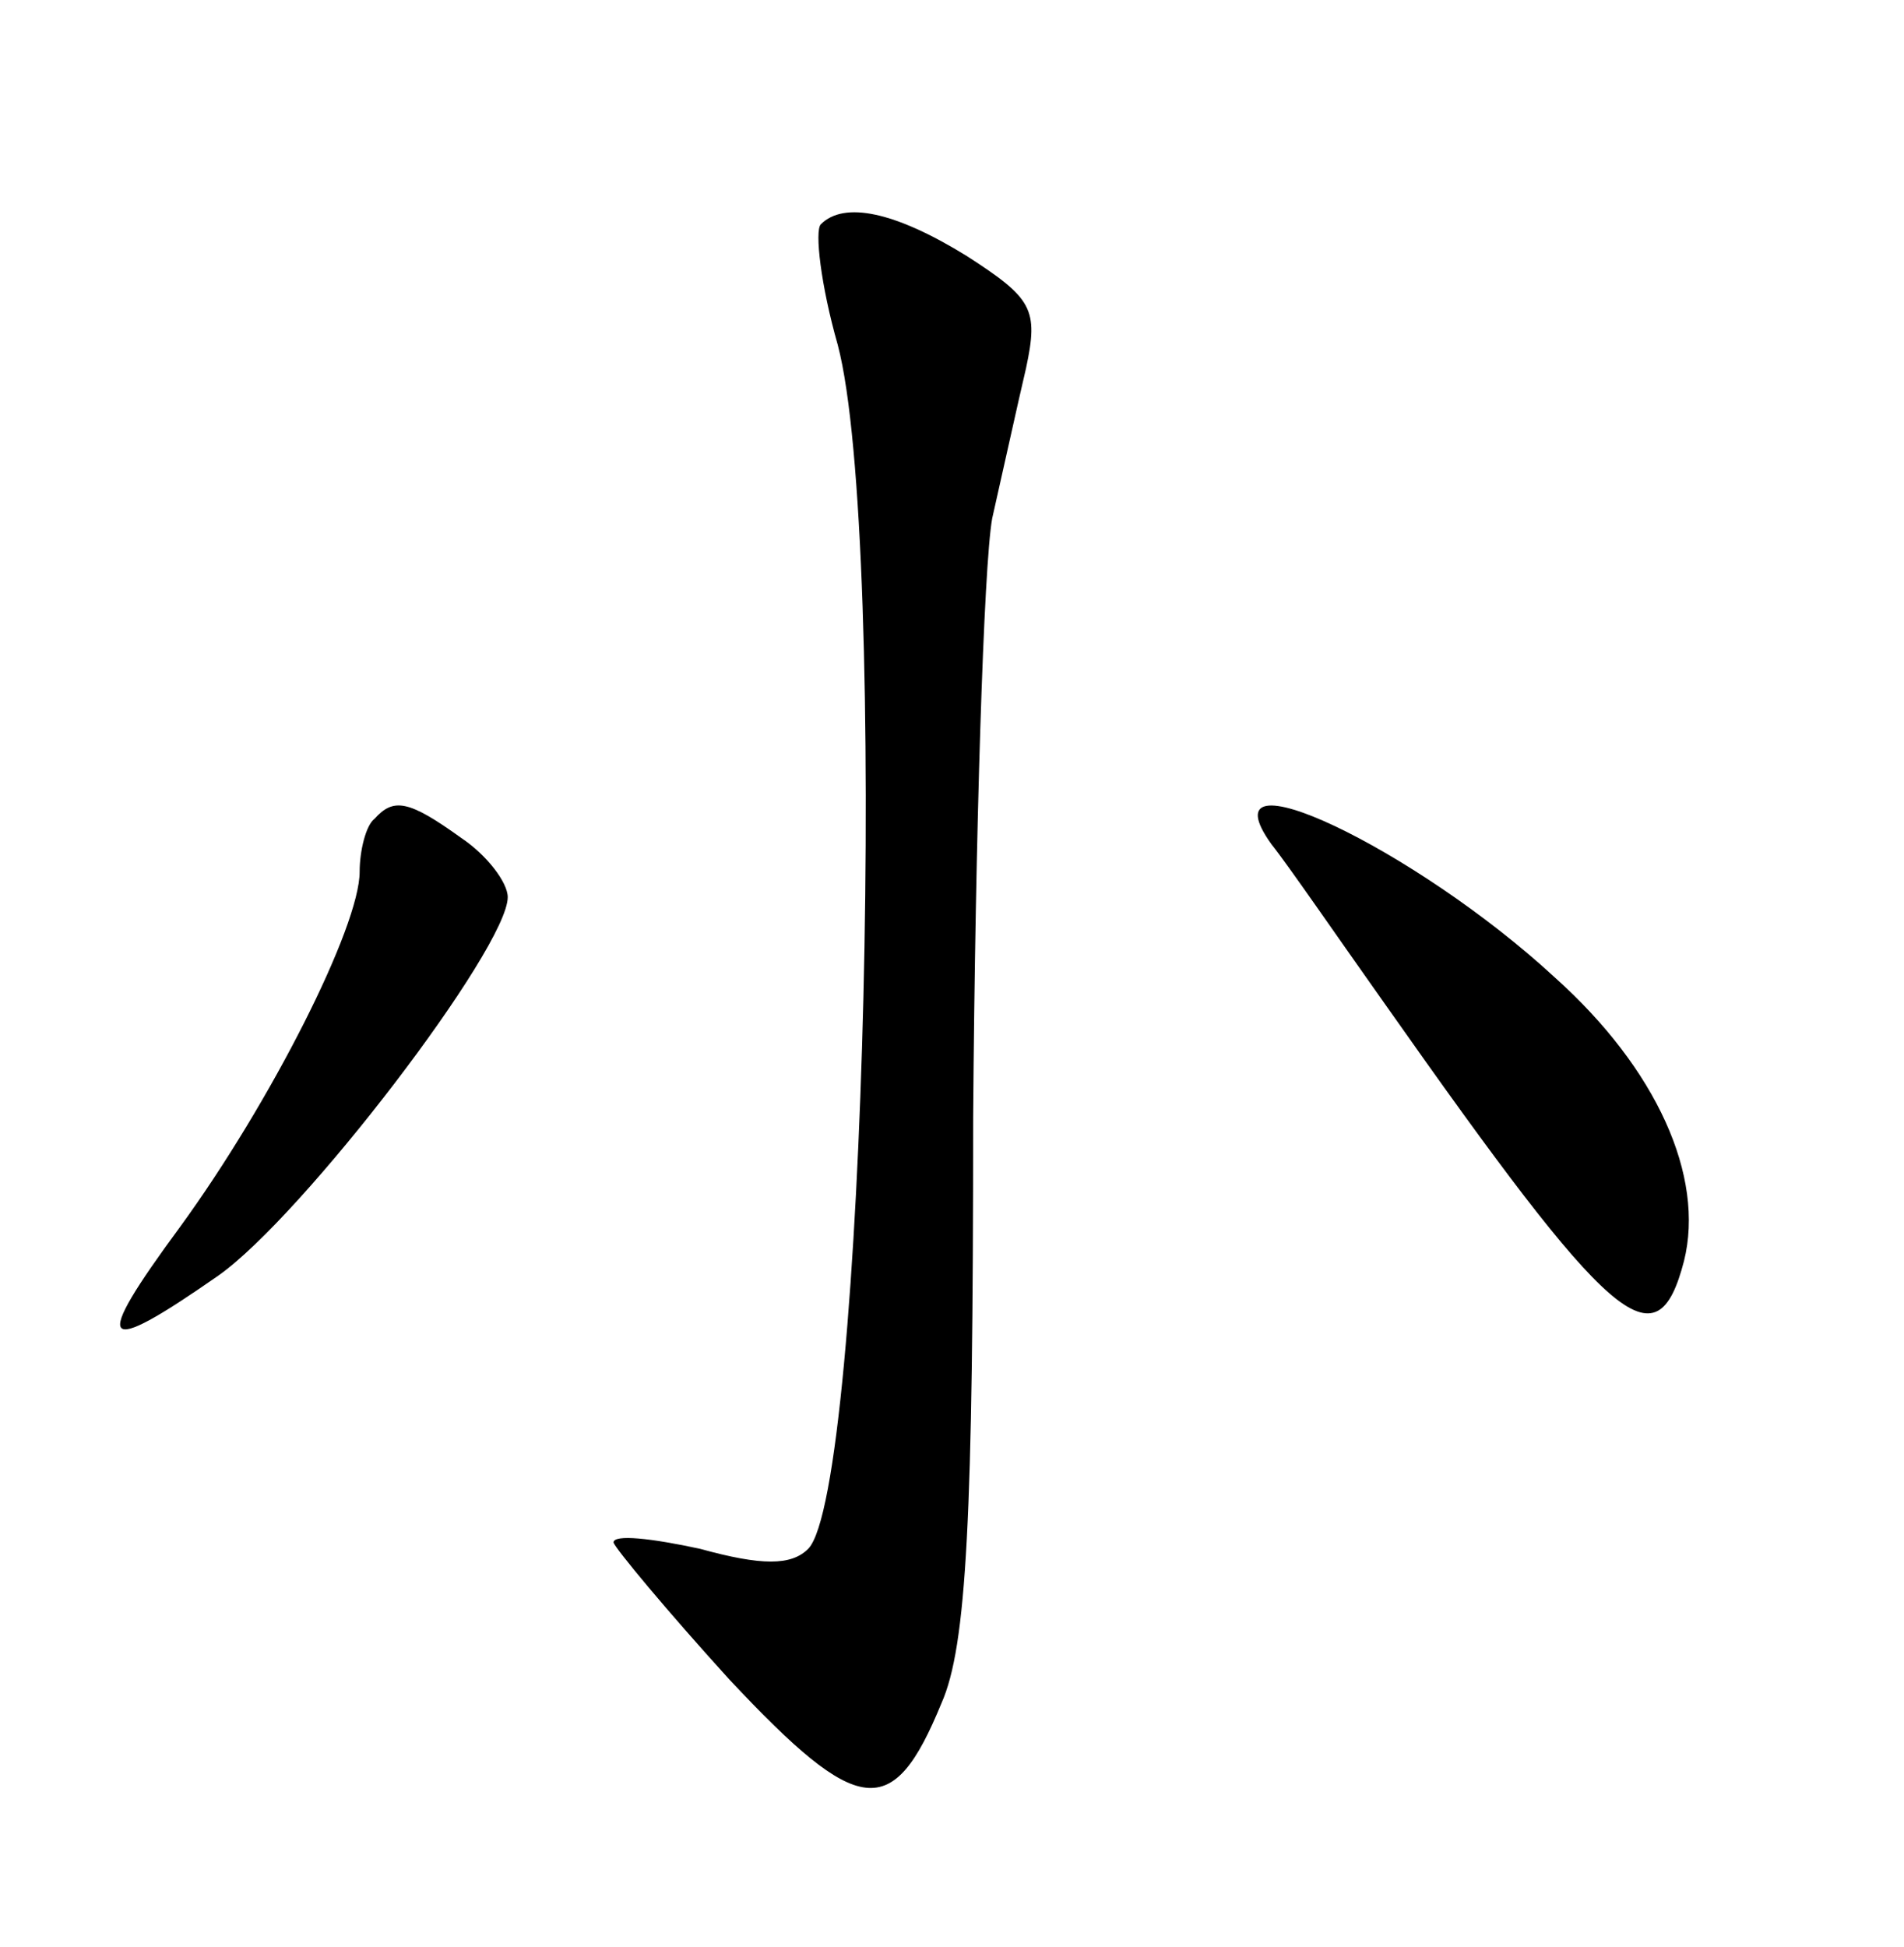<?xml version="1.0" standalone="no"?>
<!DOCTYPE svg PUBLIC "-//W3C//DTD SVG 20010904//EN"
 "http://www.w3.org/TR/2001/REC-SVG-20010904/DTD/svg10.dtd">
<svg version="1.0" xmlns="http://www.w3.org/2000/svg"
 width="90pt" height="92pt" viewBox="0 0 90 92"
 preserveAspectRatio="xMidYMid meet">
<g transform="translate(0,92) scale(0.1,-0.1)"
fill="#000000" stroke="none">
<path d="M388 814 c-3 -3 0 -29 8 -57 24 -91 13 -542 -14 -569 -8 -8 -22 -8
-51 0 -23 5 -41 7 -41 3 1 -3 25 -32 55 -65 61 -65 77 -67 100 -11 12 27 15
88 15 277 1 134 5 261 9 283 5 22 12 54 16 71 6 28 3 33 -28 53 -34 21 -58 26
-69 15z"/>
<path d="M177 533 c-4 -3 -7 -15 -7 -25 0 -26 -42 -109 -85 -168 -42 -57 -38
-62 18 -23 40 28 137 155 137 179 0 7 -10 20 -22 28 -25 18 -32 19 -41 9z"/>
<path d="M601 521 c8 -10 32 -45 54 -76 107 -152 128 -171 141 -121 10 40 -13
91 -61 134 -66 61 -167 109 -134 63z"/>
</g>
</svg>
